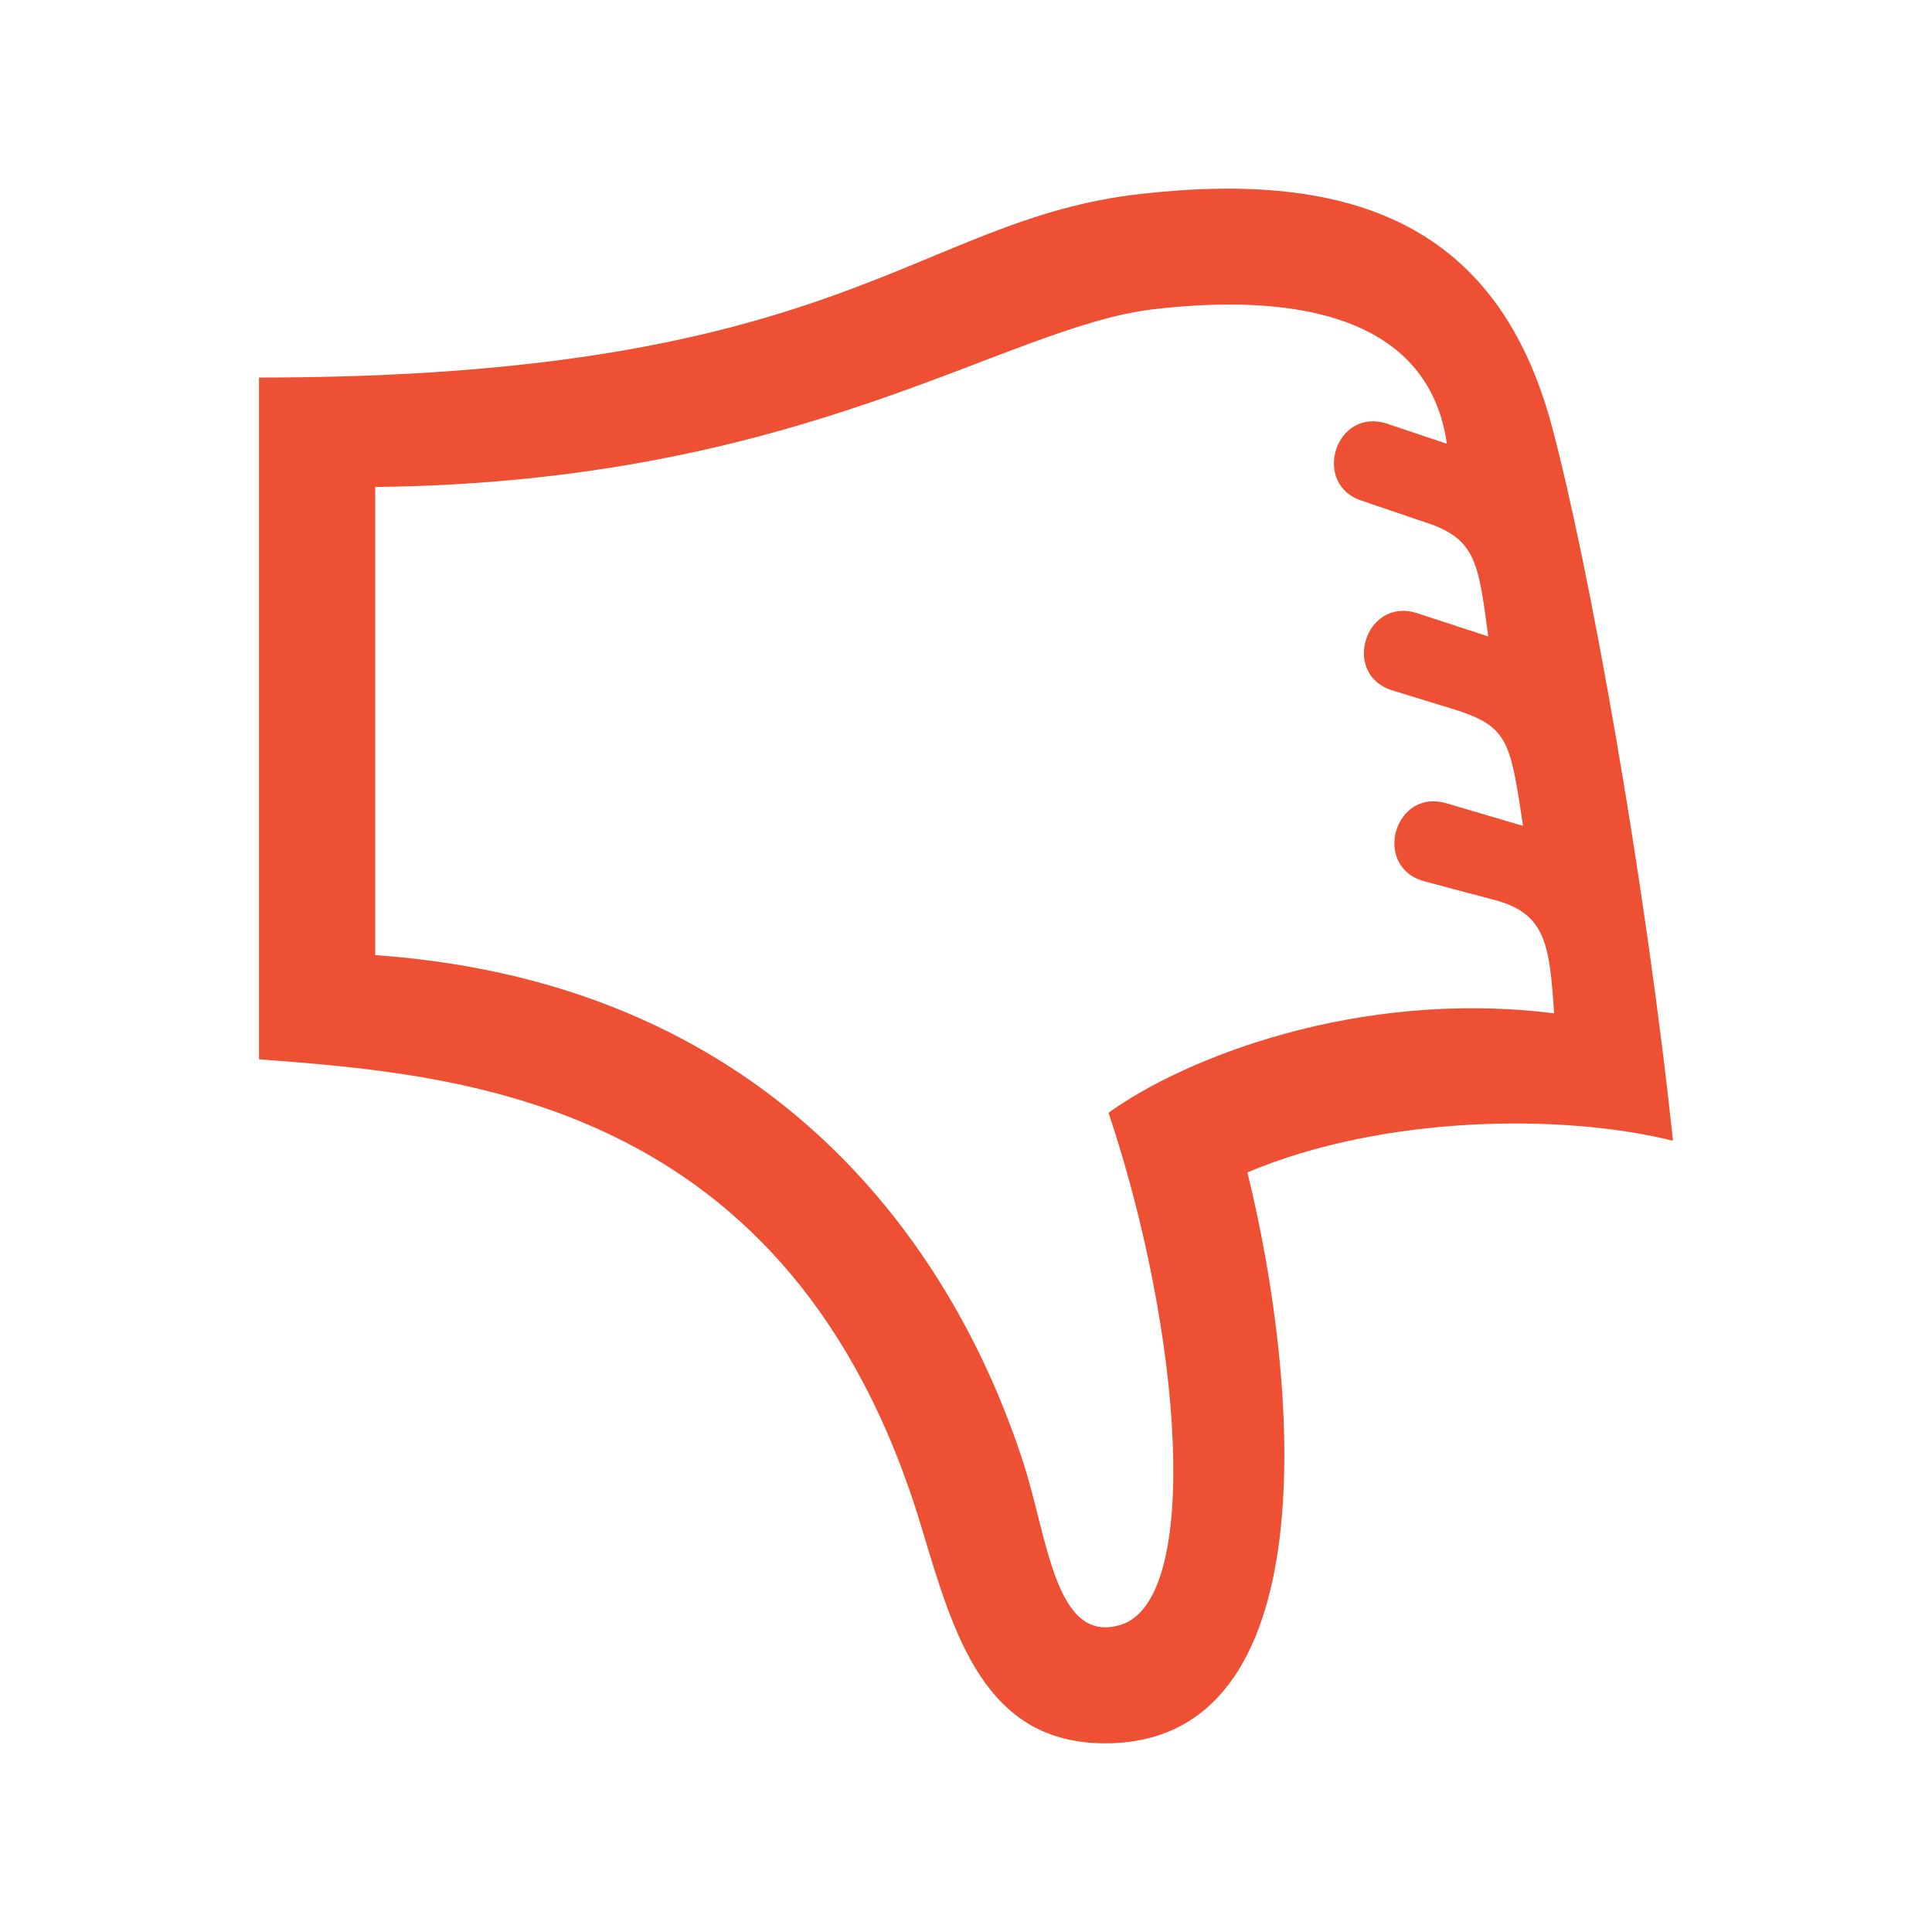 <?xml version="1.0" encoding="utf-8"?>
<!-- Generator: Adobe Illustrator 16.0.0, SVG Export Plug-In . SVG Version: 6.00 Build 0)  -->
<!DOCTYPE svg PUBLIC "-//W3C//DTD SVG 1.1//EN" "http://www.w3.org/Graphics/SVG/1.1/DTD/svg11.dtd">
<svg version="1.1" id="Layer_1" xmlns="http://www.w3.org/2000/svg" xmlns:xlink="http://www.w3.org/1999/xlink" x="0px" y="0px"
	 width="512px" height="512px" viewBox="0 0 512 512" enable-background="new 0 0 512 512" xml:space="preserve">
<path id="thumb-4-icon" fill="#ED5033" d="M271.279,387.914c-17.306-53.859-63.696-127.137-171.844-134.803
	c0-48.724,0-82.334,0-124.057c113.814-1.277,166.521-42.479,206.37-47.118c35.121-4.089,72.641,0.592,77.629,35.666l-16.098-5.4
	c-13.68-4.152-19.787,16.469-6.223,20.566l15.225,5.191c14.772,4.469,15.36,10.34,18.069,30.715l-19.089-6.25
	c-13.544-4.111-19.944,16.422-6.231,20.57l15.543,4.777c15.265,4.625,15.556,8.529,18.992,31.1l-20.255-5.973
	c-13.688-4.143-19.794,16.469-6.229,20.572l19.582,5.205c13.113,3.718,13.939,12.192,15.139,29.868
	c-52.403-6.541-98.463,12.154-118.087,26.352c19.603,58.492,24.727,129.205,3.164,135.72
	C279.691,435.826,277.758,408.072,271.279,387.914z M330.573,310.691c36.52-15.377,84.09-15.549,112.785-8.375
	c-7.347-69.175-22.035-151.505-32.011-189.046c-14.317-53.89-53.035-68.187-108.983-61.886
	c-60.227,6.781-78.781,48.671-233.723,48.671c0,84.333,0,127.666,0,180.666c52.274,4.059,141.274,9.725,175.604,124.141
	c8.531,28.435,16.667,57.14,48.62,57.14C352.07,462,344.462,367.053,330.573,310.691z"/>
</svg>
